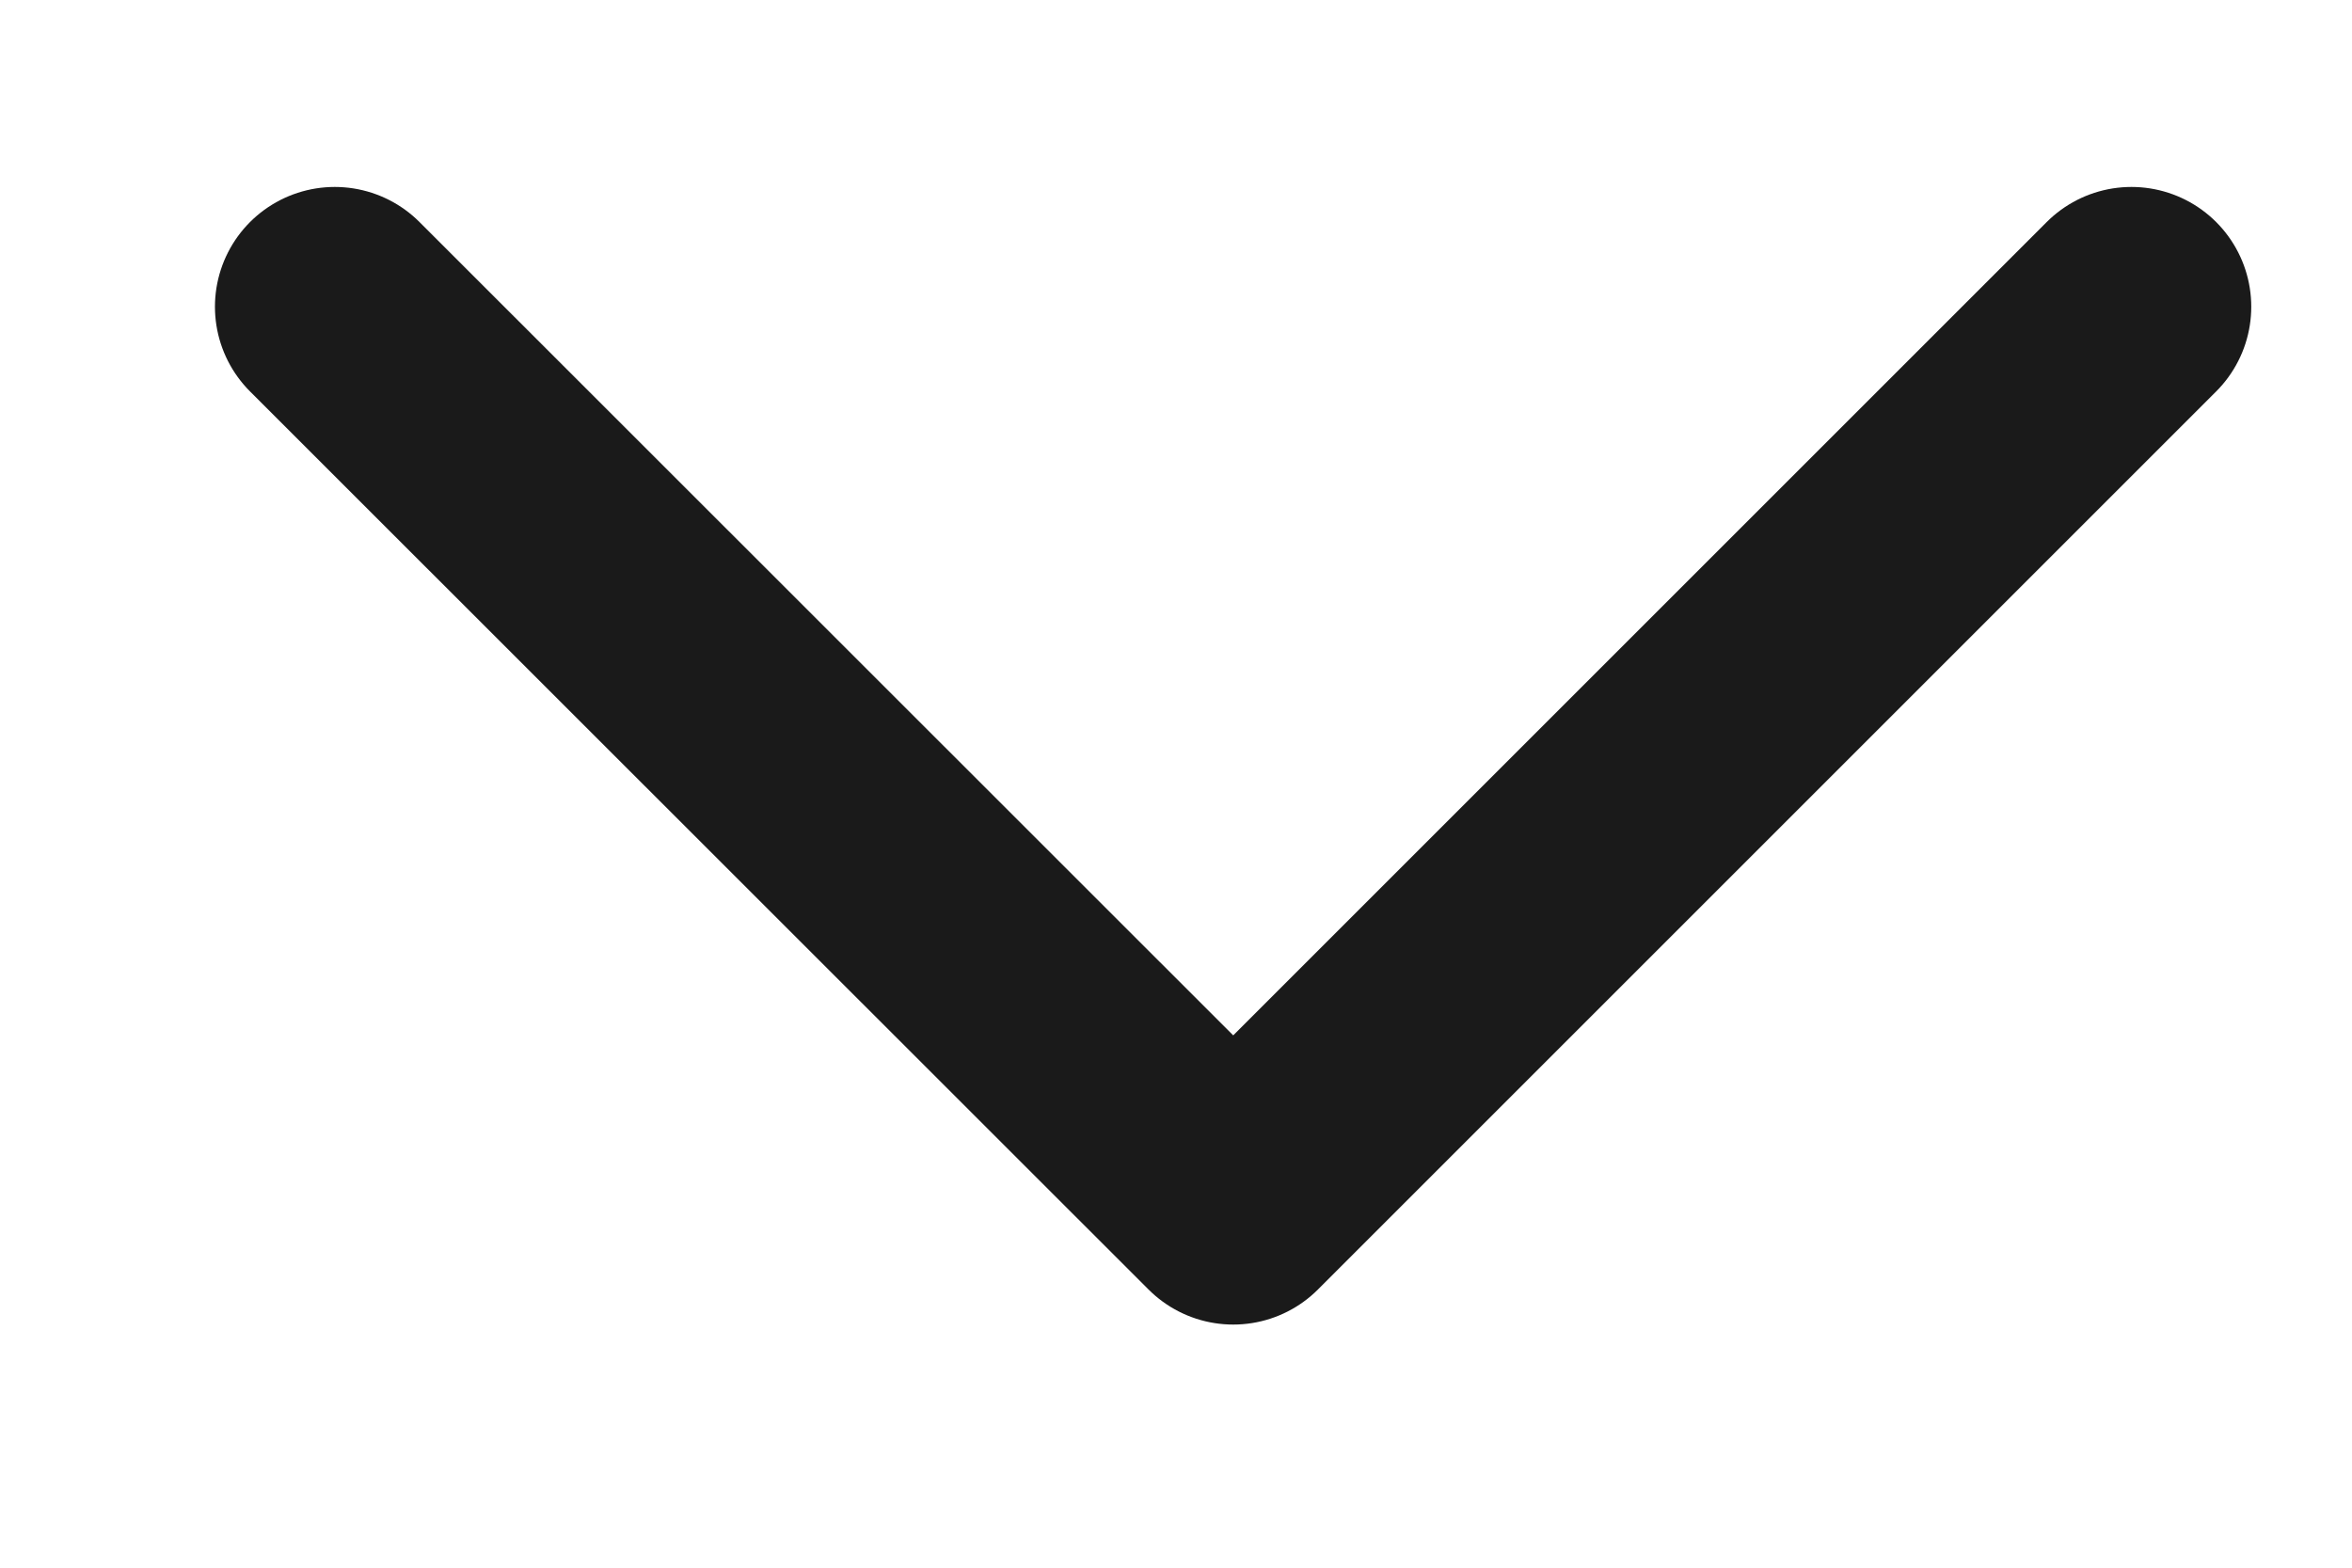 <svg width="9" height="6" viewBox="0 0 9 6" fill="none" xmlns="http://www.w3.org/2000/svg">
<path d="M8.156 1.174L4.719 4.611L1.281 1.174" stroke="#1A1A1A" stroke-width="0.917" stroke-linecap="round" stroke-linejoin="round"/>
</svg>
